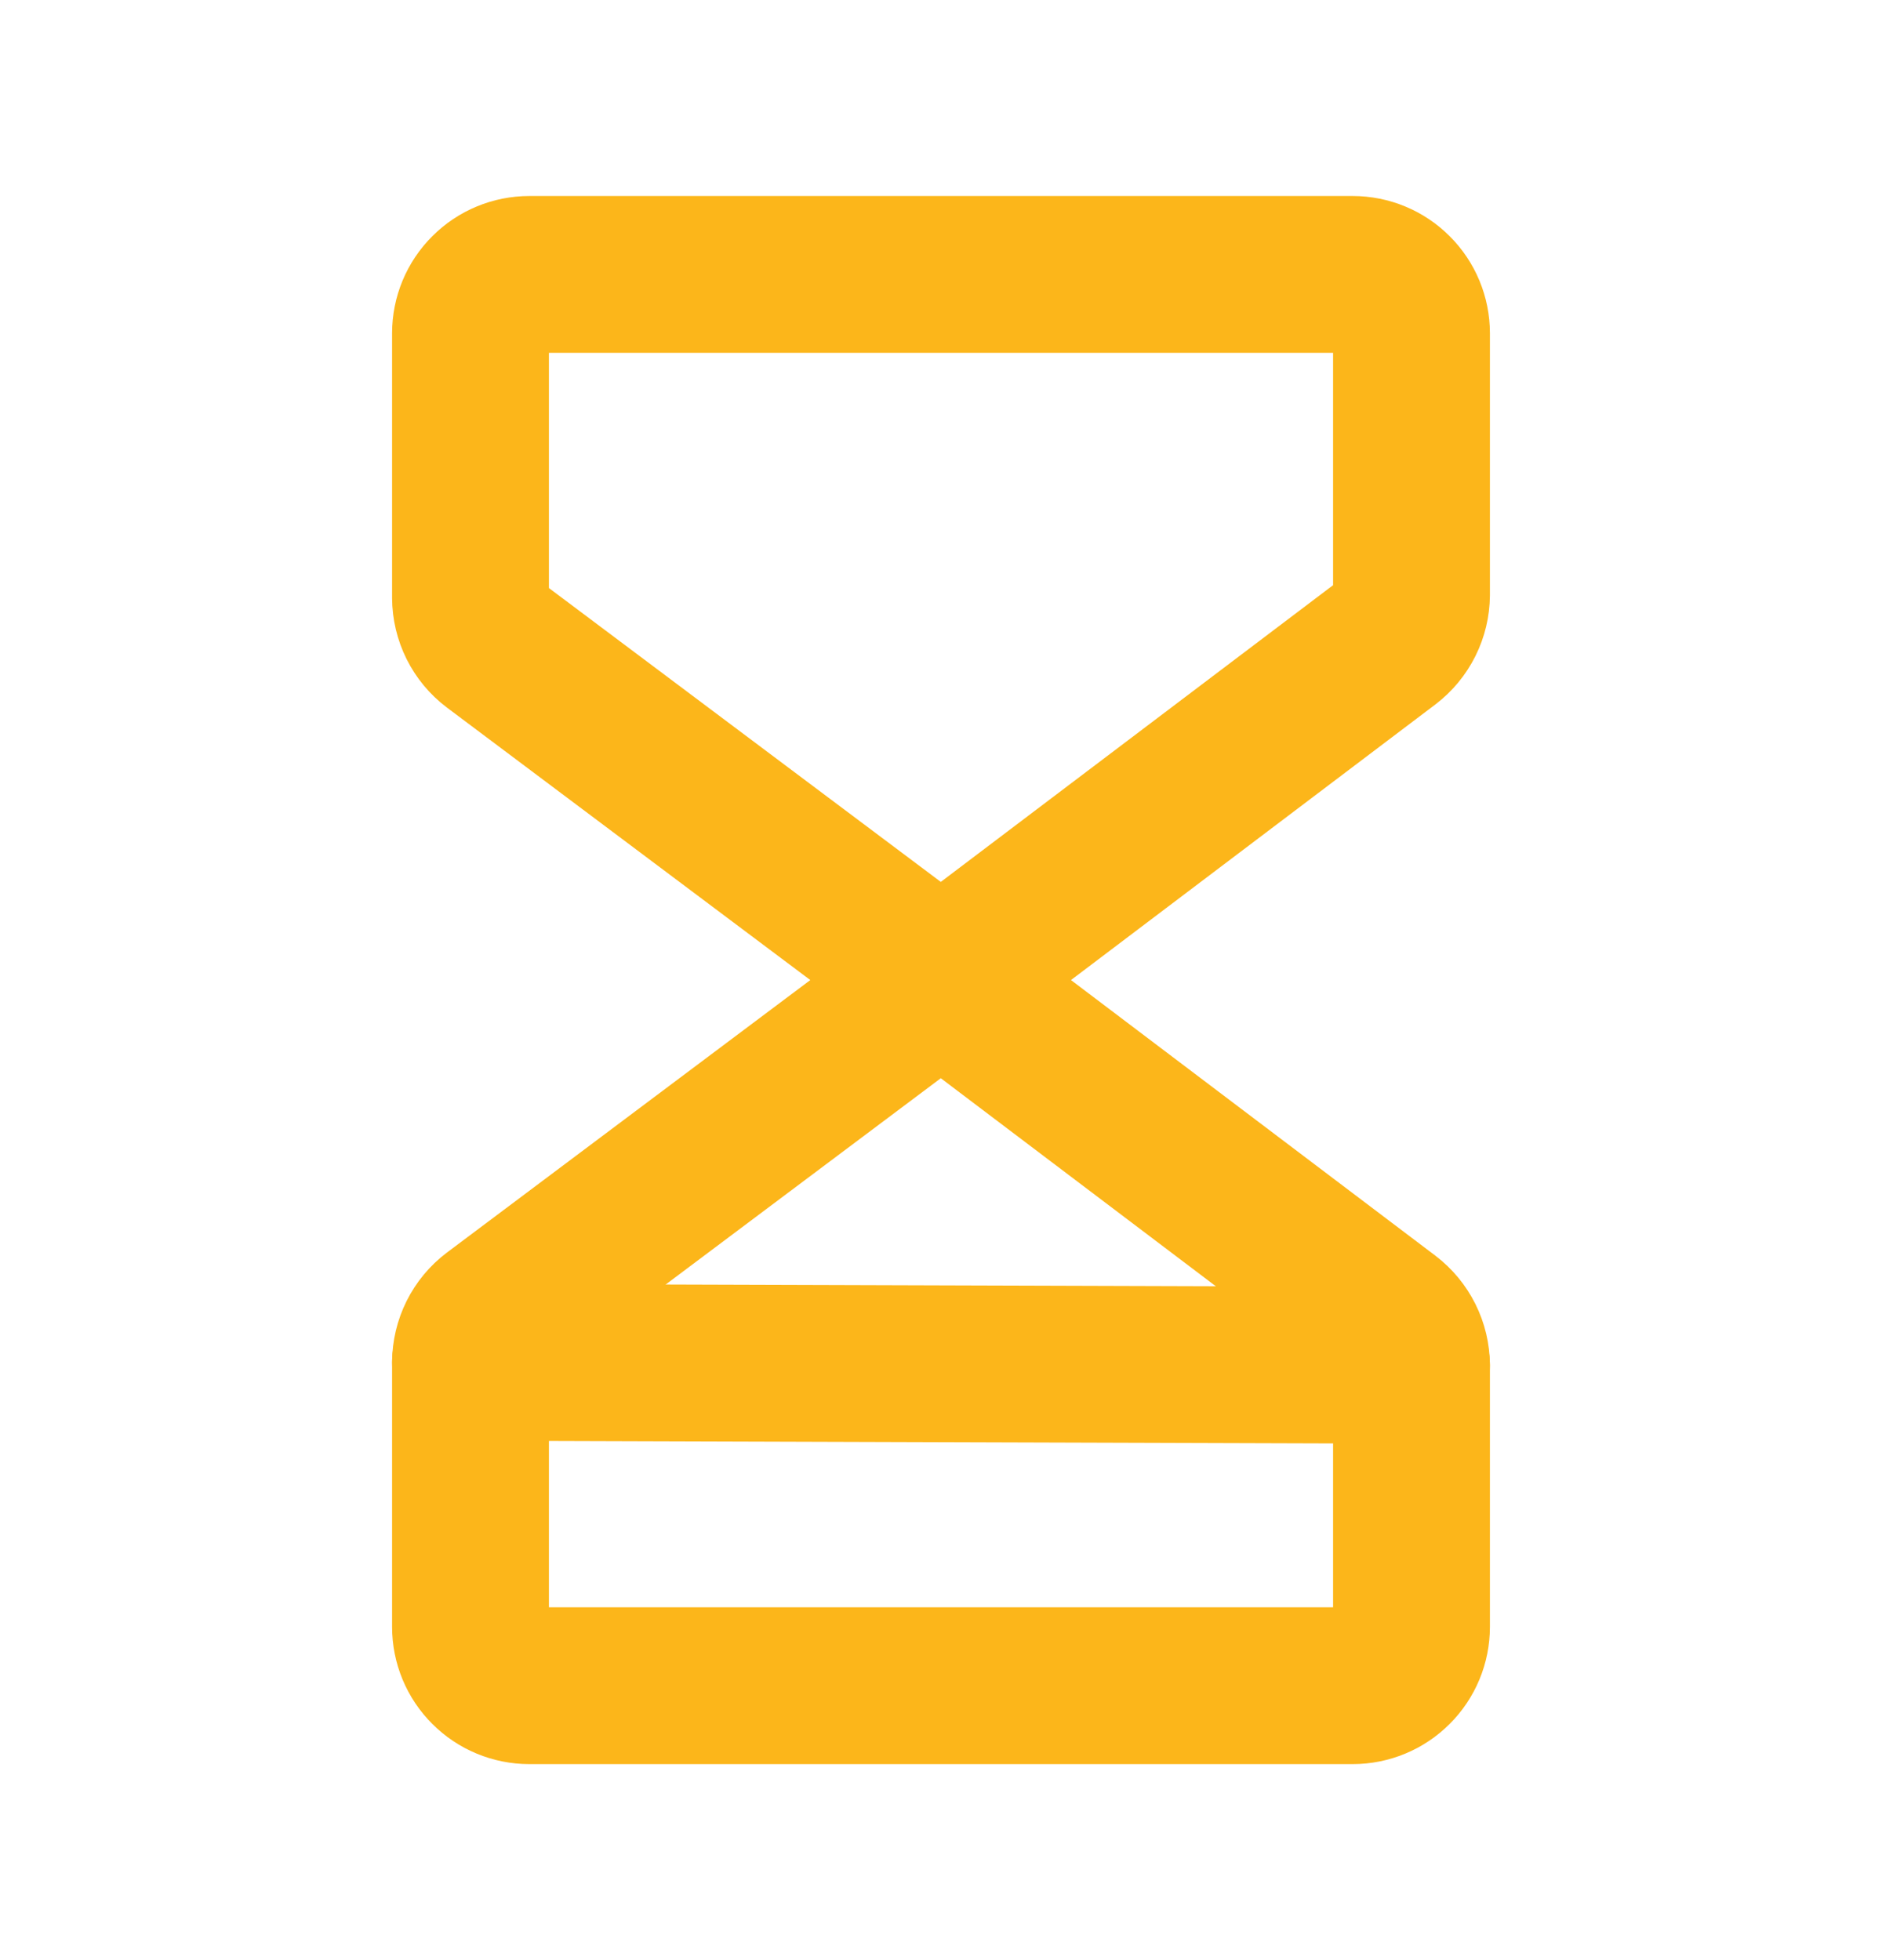<svg width="24" height="25" viewBox="0 0 24 25" fill="none" xmlns="http://www.w3.org/2000/svg">
<path d="M12 12.5L6.3 8.225C6.207 8.155 6.132 8.064 6.08 7.96C6.028 7.856 6.001 7.741 6 7.625V4.25C6 4.051 6.079 3.86 6.22 3.72C6.36 3.579 6.551 3.5 6.75 3.5H17.25C17.449 3.5 17.64 3.579 17.78 3.72C17.921 3.86 18 4.051 18 4.25V7.588C17.999 7.704 17.972 7.818 17.92 7.922C17.868 8.026 17.793 8.117 17.7 8.188L12 12.5Z" stroke="#FCB61A" stroke-width="2" stroke-linecap="round" stroke-linejoin="round"/>
<path d="M12 12.5L6.3 16.775C6.207 16.845 6.132 16.936 6.08 17.04C6.028 17.144 6.001 17.259 6 17.375V20.75C6 20.949 6.079 21.14 6.22 21.28C6.36 21.421 6.551 21.5 6.75 21.5H17.25C17.449 21.5 17.64 21.421 17.78 21.28C17.921 21.14 18 20.949 18 20.75V17.413C17.999 17.296 17.972 17.182 17.92 17.078C17.868 16.974 17.793 16.883 17.7 16.812L12 12.5Z" stroke="#FCB61A" stroke-width="2" stroke-linecap="round" stroke-linejoin="round"/>
<path d="M18 17.413L6 17.375" stroke="#FCB61A" stroke-width="2" stroke-linecap="round" stroke-linejoin="round"/>
</svg>
